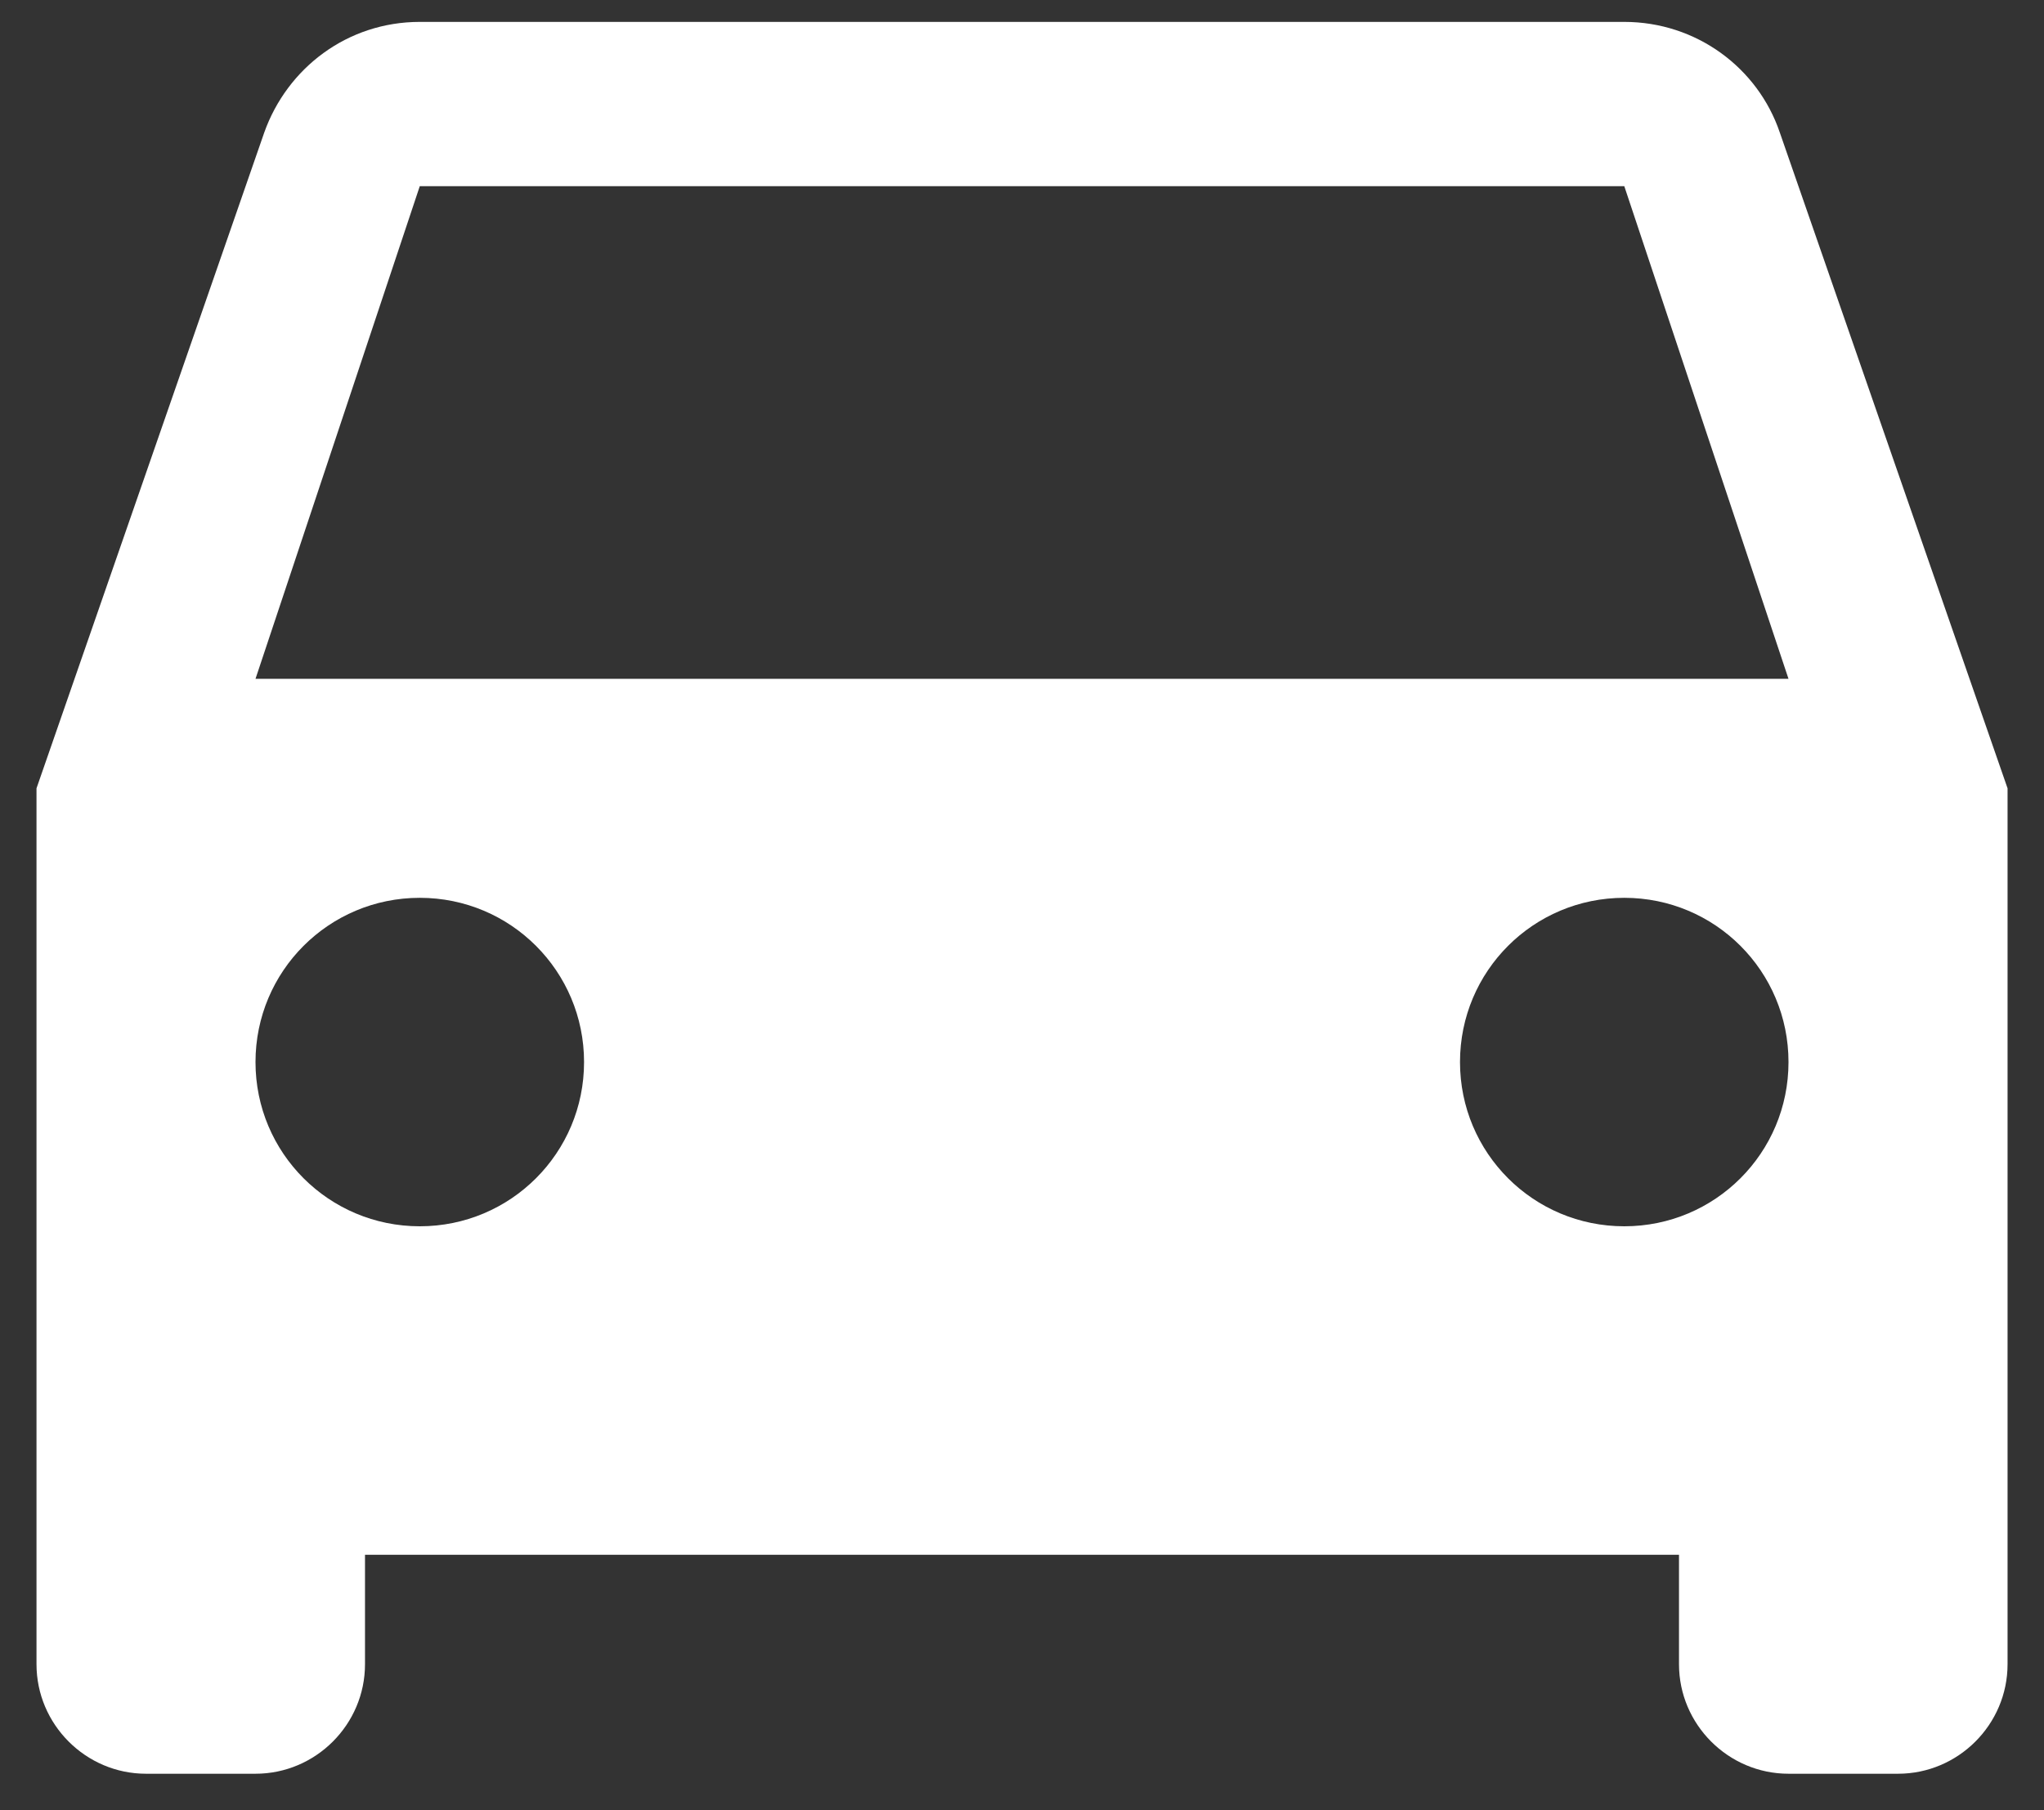 <svg width="35" height="31" viewBox="0 0 35 31" fill="none" xmlns="http://www.w3.org/2000/svg">
<rect x="0" y="0" width="35" height="31" fill="#333333" stroke="none"/>
<path d="M30.476 2.269C30.101 1.163 29.05 0.375 27.813 0.375H7.188C5.95 0.375 4.919 1.163 4.525 2.269L0.625 13.5V28.5C0.625 29.531 1.469 30.375 2.5 30.375H4.375C5.407 30.375 6.25 29.531 6.25 28.5V26.625H28.75V28.5C28.75 29.531 29.594 30.375 30.625 30.375H32.501C33.532 30.375 34.376 29.531 34.376 28.5V13.5L30.476 2.269ZM7.188 21C5.632 21 4.375 19.744 4.375 18.188C4.375 16.631 5.632 15.375 7.188 15.375C8.744 15.375 10.001 16.631 10.001 18.188C10.001 19.744 8.744 21 7.188 21ZM27.813 21C26.257 21 25 19.744 25 18.188C25 16.631 26.257 15.375 27.813 15.375C29.369 15.375 30.625 16.631 30.625 18.188C30.625 19.744 29.369 21 27.813 21ZM4.375 11.625L7.188 3.188H27.813L30.625 11.625H4.375Z" fill="white"/>
</svg>
